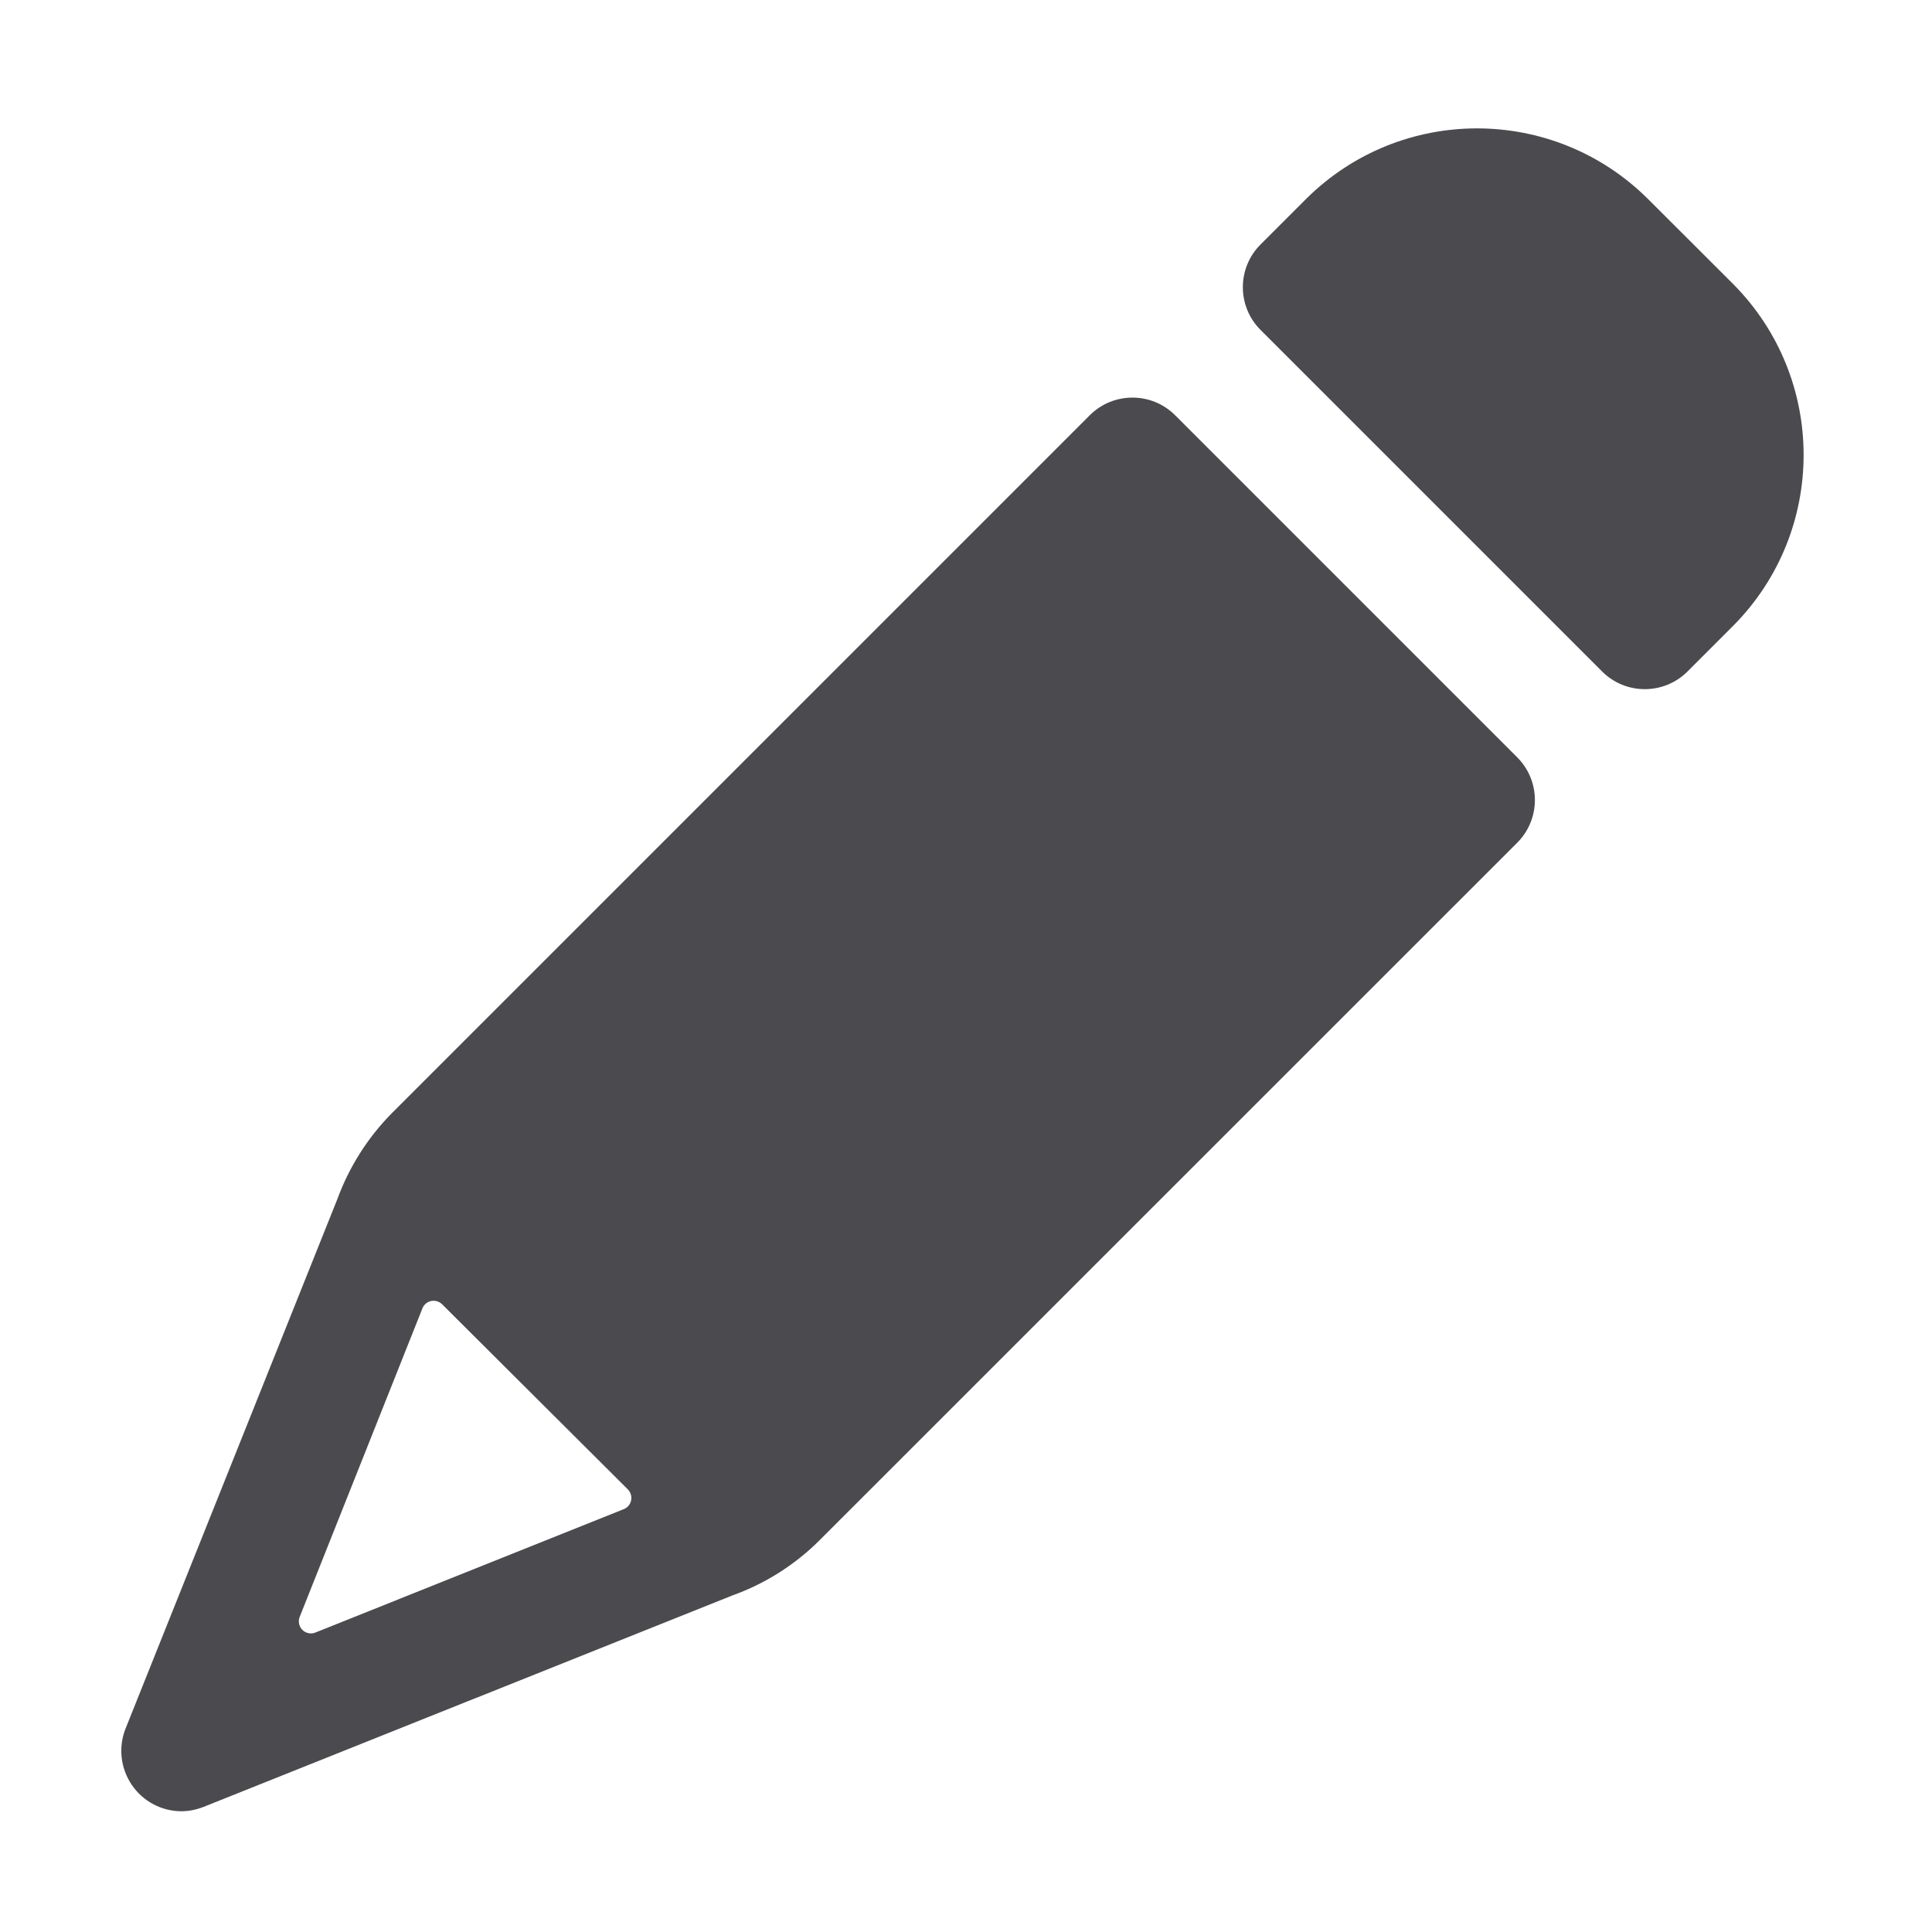 <!-- This Source Code Form is subject to the terms of the Mozilla Public
   - License, v. 2.0. If a copy of the MPL was not distributed with this
   - file, You can obtain one at http://mozilla.org/MPL/2.0/. -->
<svg xmlns="http://www.w3.org/2000/svg" width="16" height="16" viewBox="0 0 16 16">
  <path fill="#4A4A4F" d="M14.354,2.353 L13.646,1.646 C12.863,0.869 11.601,0.869 10.818,1.646 L10.439,2.025 C10.244,2.22 10.244,2.537 10.439,2.732 L13.268,5.561 C13.463,5.756 13.78,5.756 13.975,5.561 L14.354,5.182 C15.131,4.399 15.131,3.136 14.354,2.353 L14.354,2.353 Z M9.732,3.439 C9.537,3.244 9.22,3.244 9.025,3.439 L3.246,9.218 C3.046,9.42 2.892,9.663 2.794,9.93 L1.038,14.32 C0.979,14.473 0.999,14.645 1.091,14.781 C1.183,14.917 1.336,14.999 1.5,15 C1.564,15 1.628,14.987 1.688,14.963 L6.07,13.211 C6.339,13.114 6.583,12.959 6.786,12.757 L12.565,6.979 C12.76,6.784 12.76,6.467 12.565,6.272 L9.732,3.439 Z M5.161,12.5 L2.612,13.52 C2.575,13.535 2.532,13.526 2.504,13.498 C2.476,13.47 2.467,13.427 2.482,13.39 L3.5,10.831 C3.513,10.802 3.54,10.78 3.572,10.774 C3.604,10.768 3.637,10.778 3.66,10.8 L5.2,12.335 C5.224,12.36 5.234,12.395 5.226,12.428 C5.218,12.462 5.194,12.489 5.161,12.5 L5.161,12.5 Z"/>
</svg>
